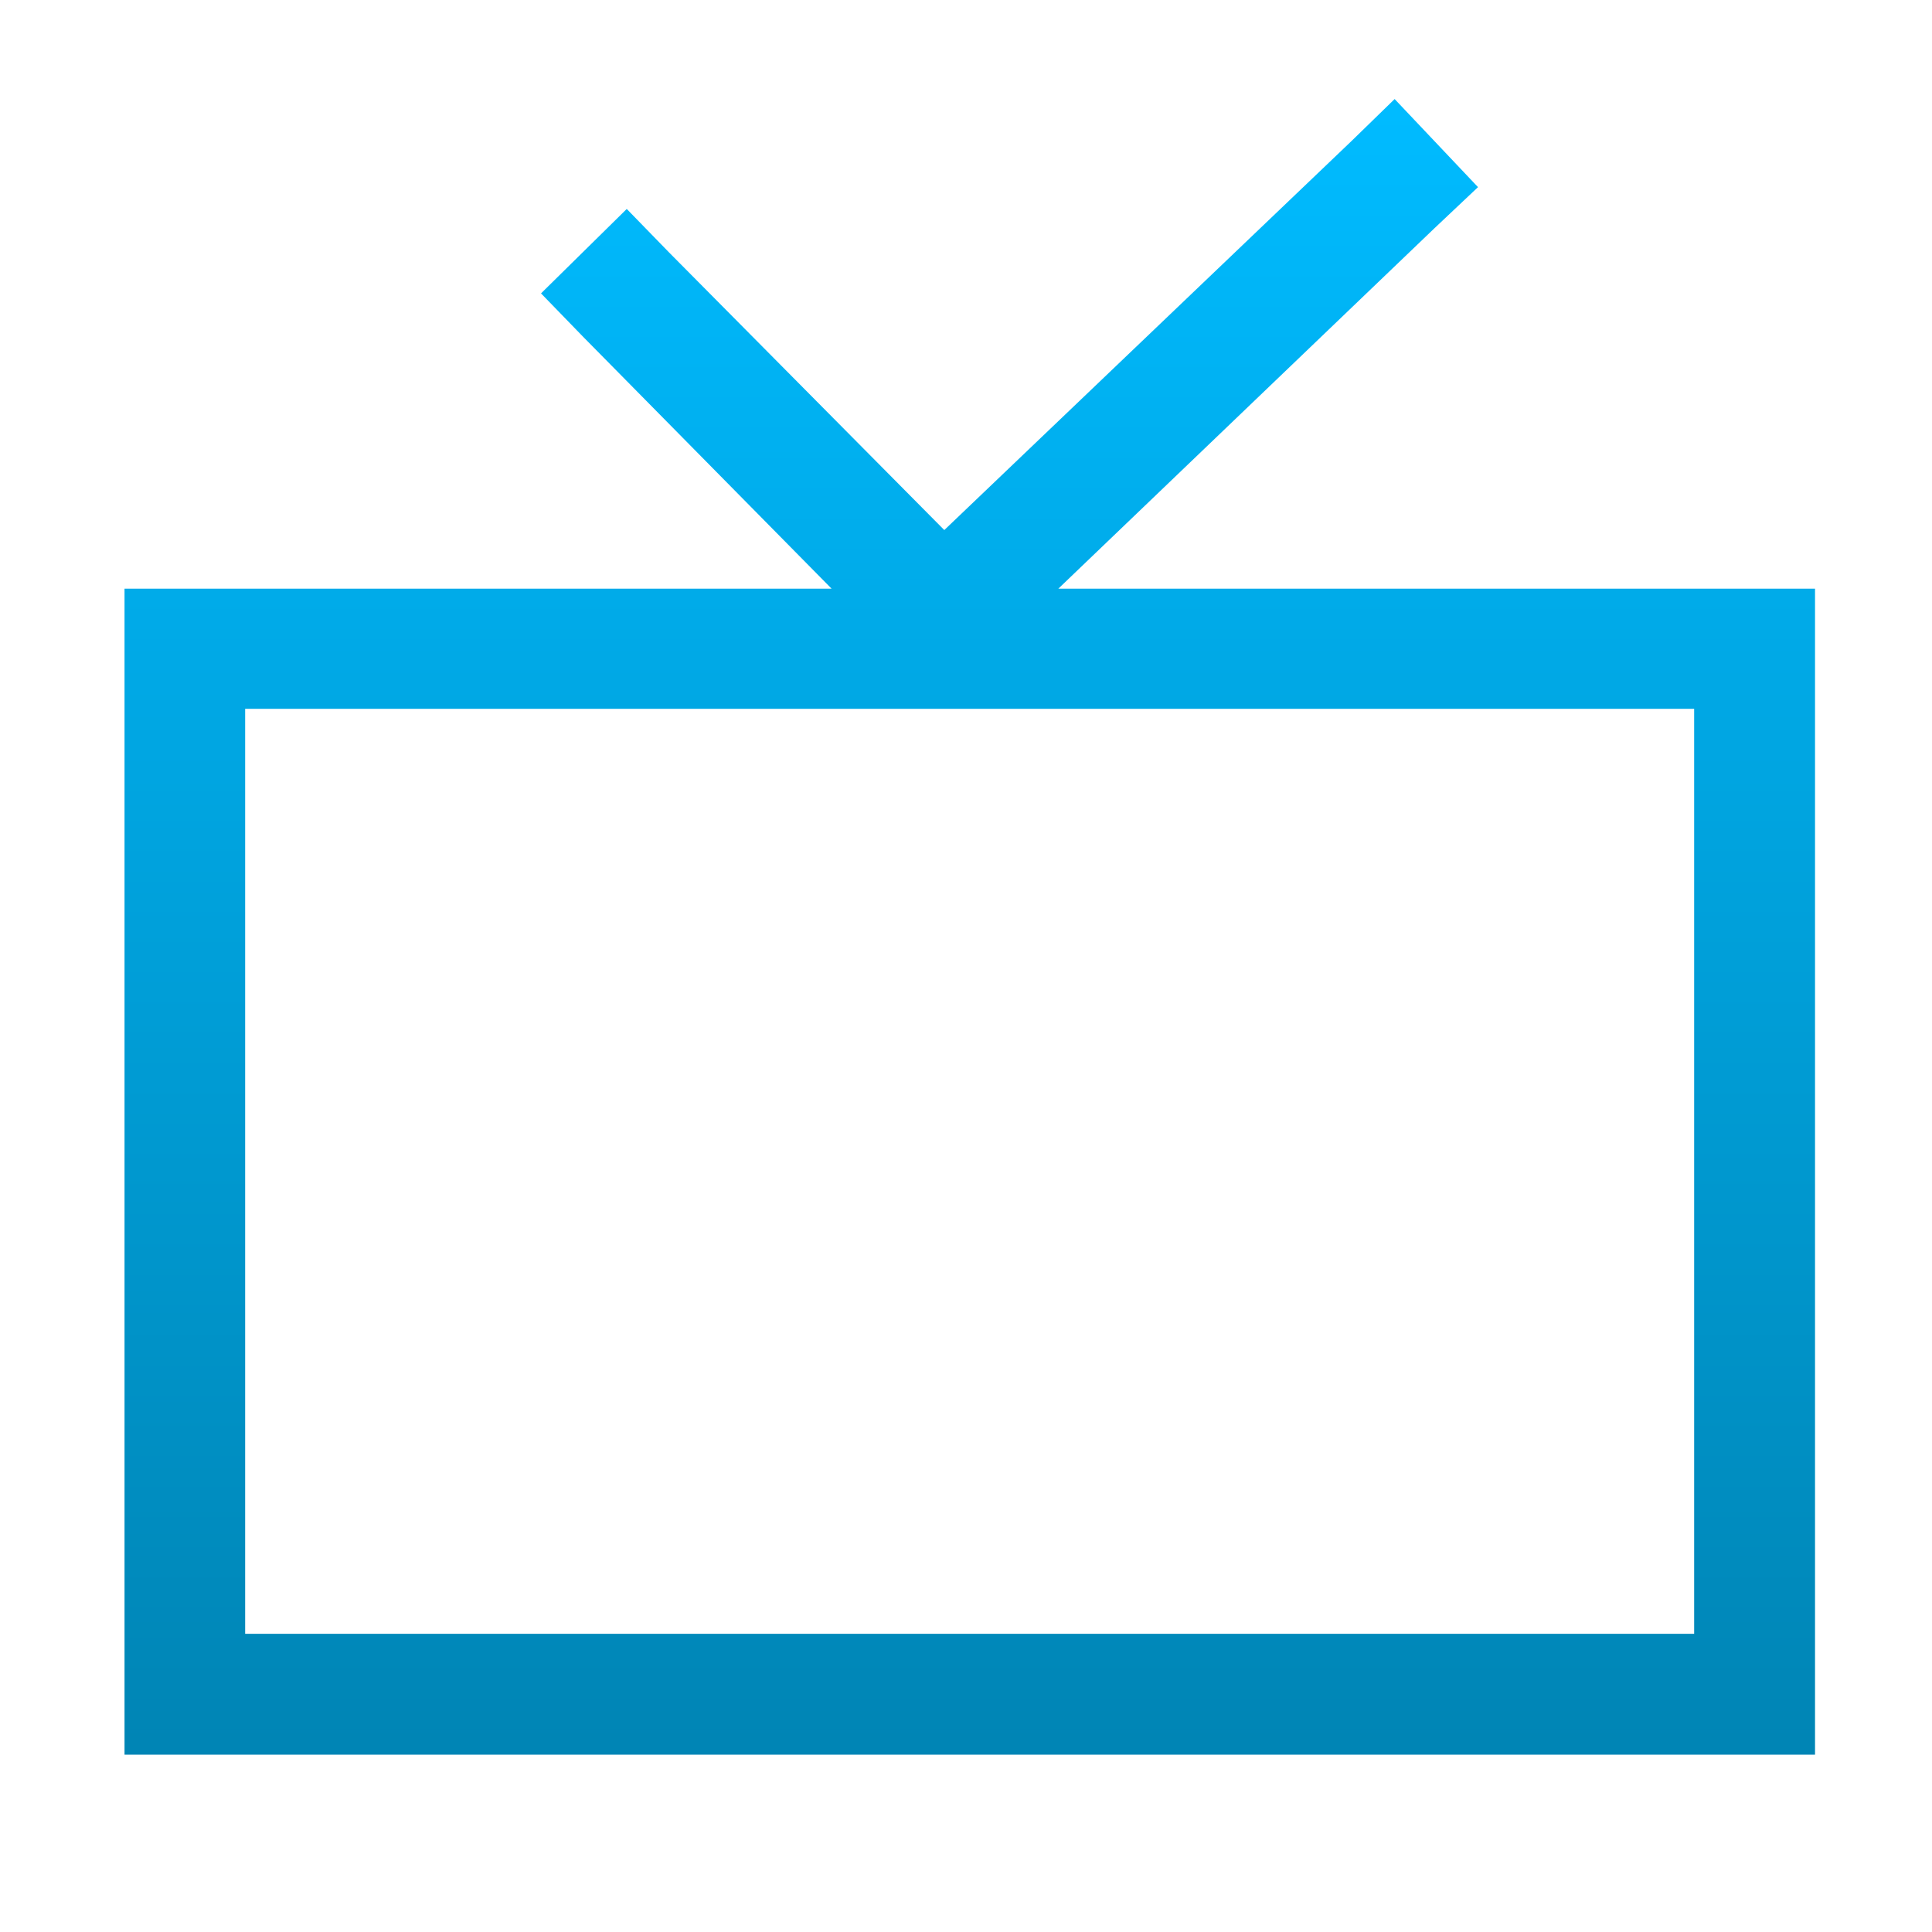 <svg xmlns="http://www.w3.org/2000/svg" xmlns:xlink="http://www.w3.org/1999/xlink" width="64" height="64" viewBox="0 0 64 64" version="1.1">
<defs>
<linearGradient id="linear0" gradientUnits="userSpaceOnUse" x1="0" y1="0" x2="0" y2="1" gradientTransform="matrix(56,0,0,54.844,4.125,3.281)">
<stop offset="0" style="stop-color:#00bbff;stop-opacity:1;"/>
<stop offset="1" style="stop-color:#0085b5;stop-opacity:1;"/>
</linearGradient>
</defs>
<g id="surface1">
<path style=" stroke:none;fill-rule:evenodd;fill:url(#linear0);" d="M 27.547 19.5 L 4.125 19.5 L 4.125 58.125 L 60.125 58.125 L 60.125 19.5 L 35.059 19.5 L 47.52 7.559 L 48.961 6.199 L 46.199 3.281 L 44.762 4.68 L 31.281 17.559 L 22.16 8.359 L 20.762 6.922 L 17.922 9.719 L 19.32 11.16 Z M 8.121 23.48 L 8.121 54.121 L 56.121 54.121 L 56.121 23.48 Z M 8.121 23.48 "/>
</g>
</svg>
